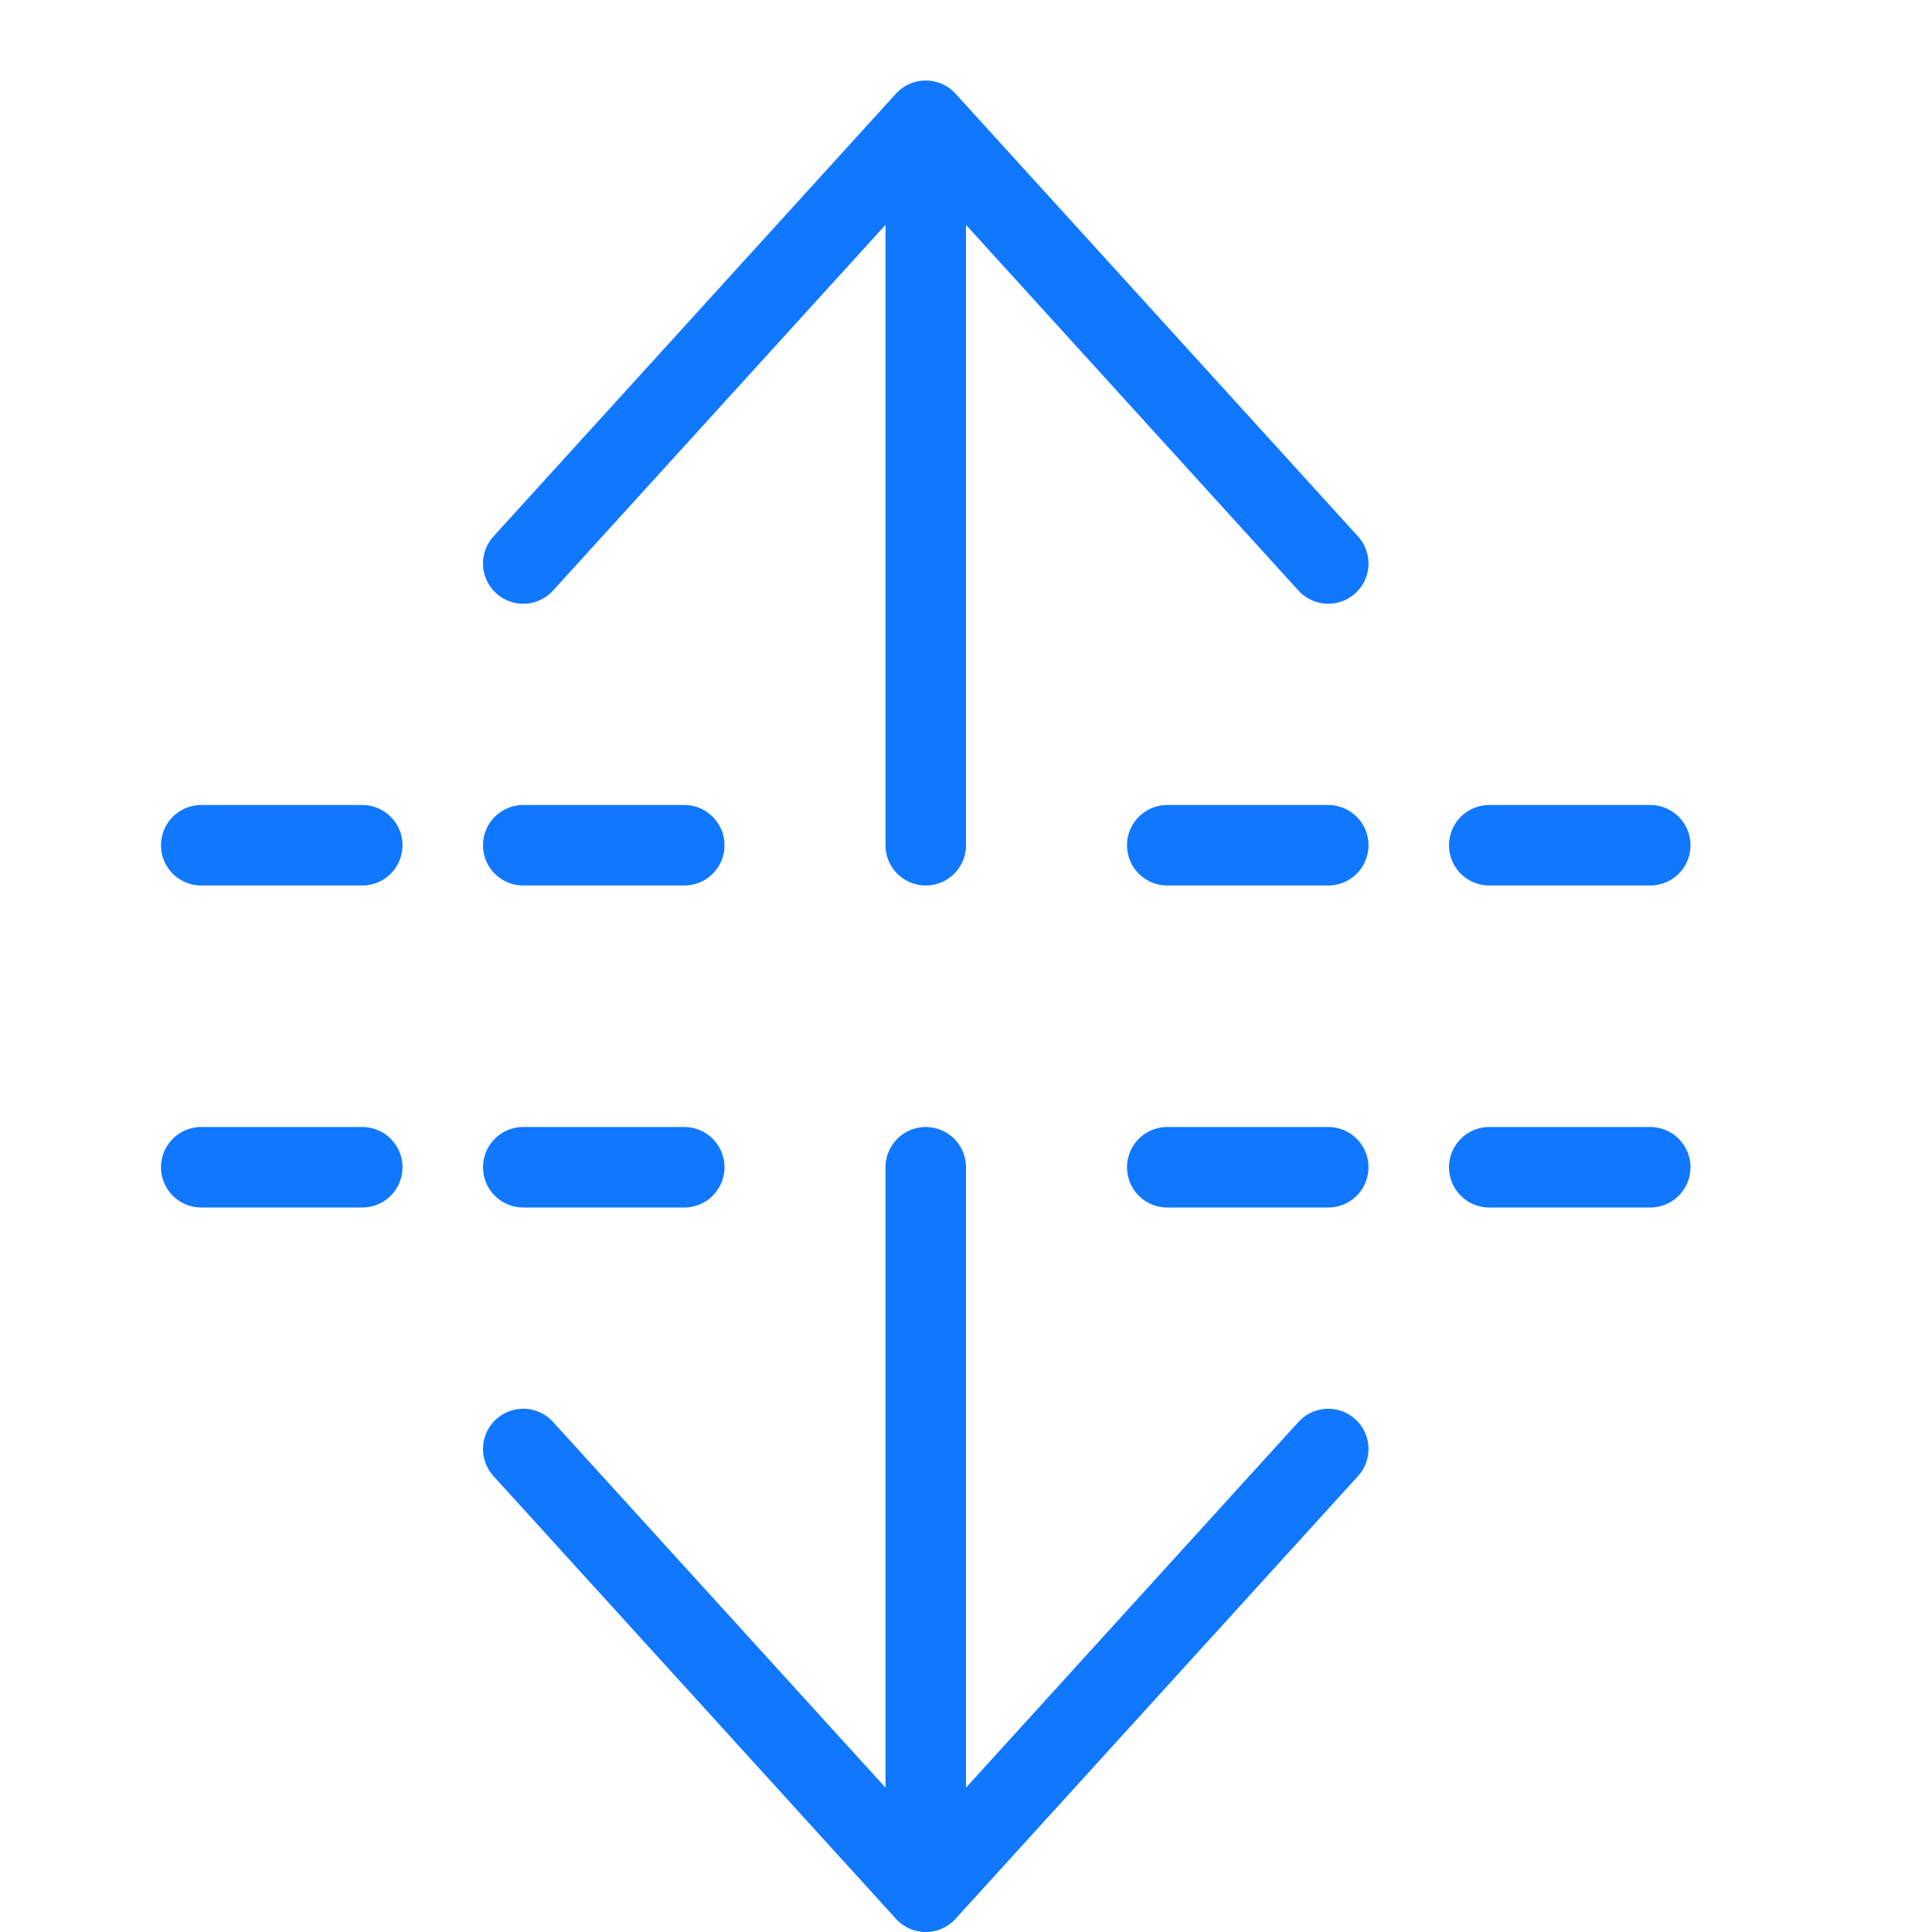 <svg xmlns="http://www.w3.org/2000/svg" viewBox="0 0 24 24"><style>.st2{fill:none;stroke:#1078ff;stroke-linecap:round;stroke-linejoin:round;stroke-miterlimit:10}</style><g id="Duotone"><path class="st2" d="M11.5 14.5v9M6.5 18l5 5.5 5-5.5M11.5 1.5v9M6.5 7l5-5.5 5 5.5"/><g><path class="st2" d="M14.5 10.5h2M6.5 10.5h2M2.5 10.5h2M18.5 10.5h2"/></g><g><path class="st2" d="M14.5 14.5h2M6.5 14.5h2M2.5 14.5h2M18.5 14.5h2"/></g></g><path fill="none" d="M0 0h24v24H0z" id="Frames-24px"/></svg>